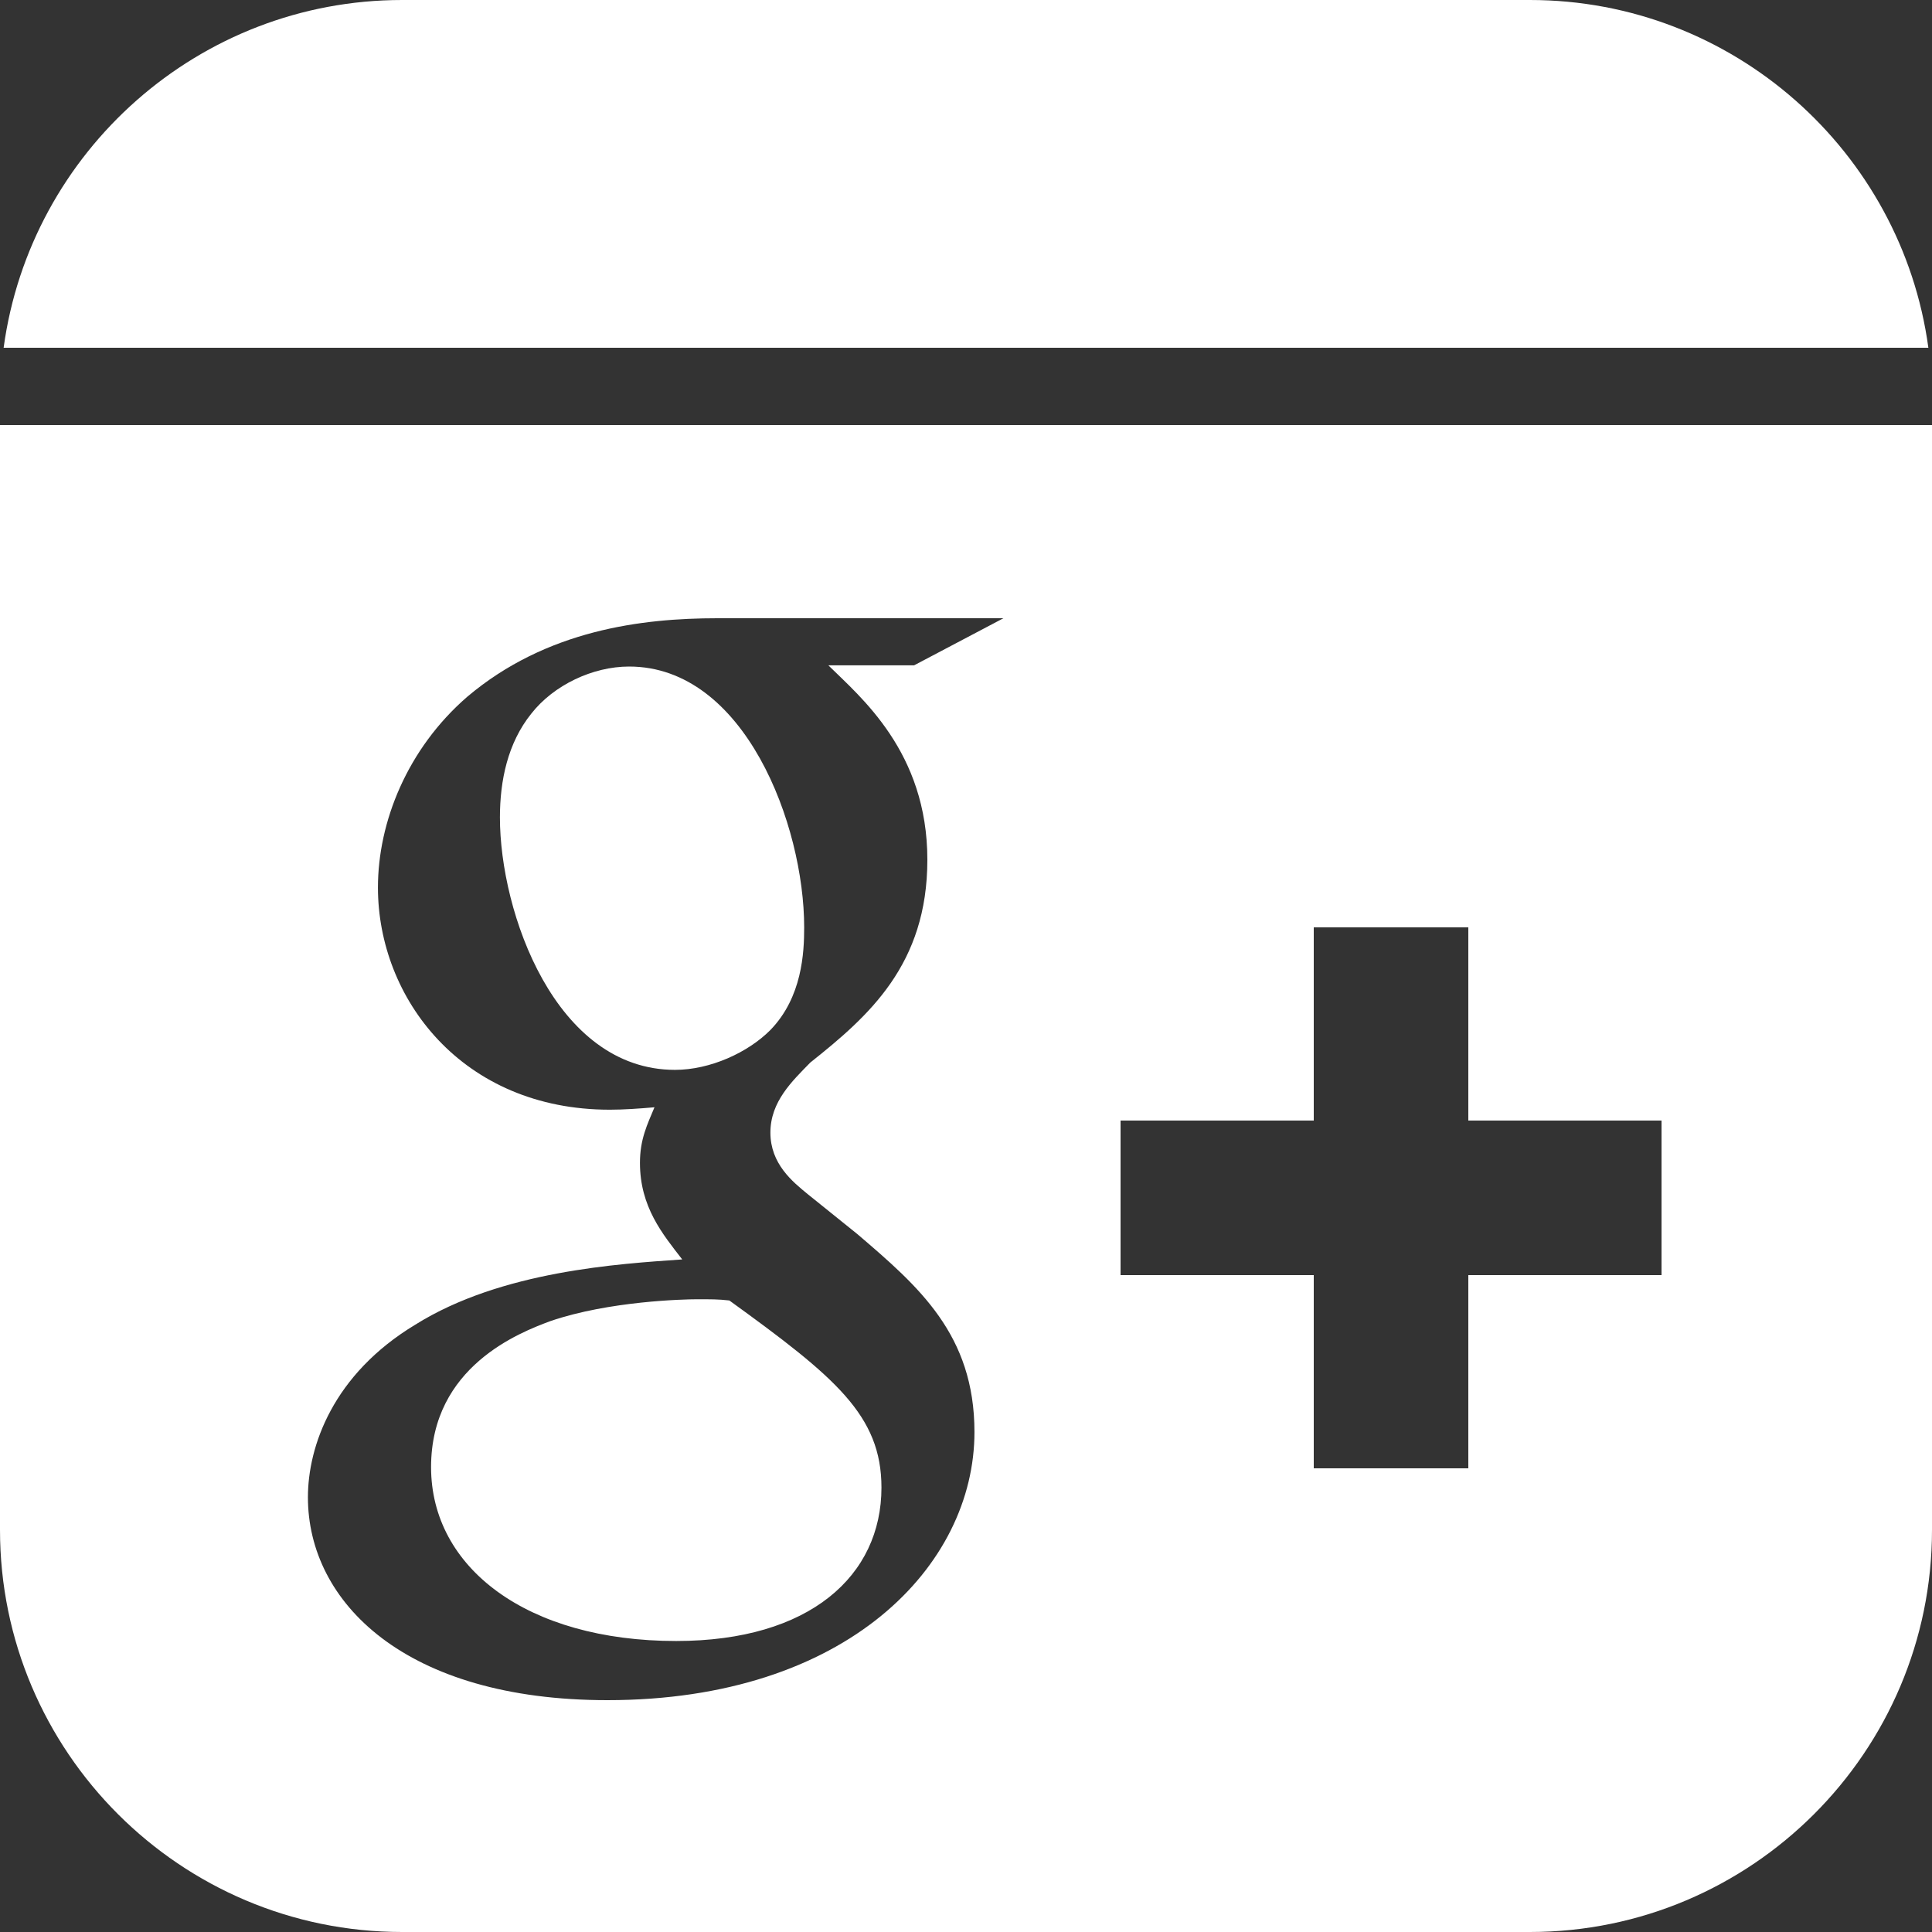 <svg xmlns="http://www.w3.org/2000/svg" width="50" height="50" viewBox="0 0 50 50" style="fill: rgb(255, 255, 255);">
    <rect x="0" y="0" width="50" height="50" fill="#333333" stroke="none"/>
    <path d="M 10.406 0 C 5.145 0 0.783 3.926 0.094 9 L 49.906 9 C 49.217 3.926 44.855 0 39.594 0 L 10.406 0 z M 0 11 L 0 39.594 C 0 45.33 4.667 50 10.406 50 L 39.594 50 C 45.333 50 50 45.331 50 39.594 L 50 11 L 0 11 z M 18.562 16 L 25.969 16 L 23.656 17.219 L 21.438 17.219 C 22.267 18.038 24 19.457 24 22.25 C 24 24.965 22.485 26.294 20.969 27.5 C 20.502 27.98 19.938 28.508 19.938 29.312 C 19.938 30.119 20.509 30.582 20.906 30.906 L 22.188 31.938 C 23.773 33.294 25.219 34.535 25.219 37.062 C 25.219 40.514 21.922 44 15.719 44 C 10.488 44 7.969 41.467 7.969 38.75 C 7.969 37.432 8.616 35.568 10.75 34.281 C 12.979 32.886 16.029 32.708 17.656 32.594 C 17.149 31.939 16.562 31.237 16.562 30.094 C 16.562 29.479 16.753 29.102 16.938 28.656 C 16.537 28.691 16.141 28.719 15.781 28.719 C 11.958 28.719 9.781 25.834 9.781 22.969 C 9.781 21.279 10.537 19.38 12.094 18.031 C 14.143 16.3 16.619 16 18.562 16 z M 16.281 17.25 C 15.344 17.25 14.332 17.726 13.75 18.469 C 13.138 19.23 12.938 20.204 12.938 21.156 C 12.938 23.617 14.372 27.688 17.469 27.688 C 18.378 27.688 19.357 27.241 19.938 26.656 C 20.761 25.808 20.812 24.654 20.812 24 C 20.812 21.35 19.274 17.25 16.281 17.25 z M 34 24 L 38 24 L 38 29 L 43 29 L 43 33 L 38 33 L 38 38 L 34 38 L 34 33 L 29 33 L 29 29 L 34 29 L 34 24 z M 18.031 33.625 C 17.707 33.625 15.767 33.67 14.25 34.188 C 13.454 34.483 11.156 35.364 11.156 37.969 C 11.156 40.575 13.642 42.469 17.5 42.469 C 20.964 42.469 22.811 40.774 22.812 38.5 C 22.812 36.627 21.614 35.638 18.875 33.656 C 18.586 33.623 18.395 33.625 18.031 33.625 z"/>
</svg>